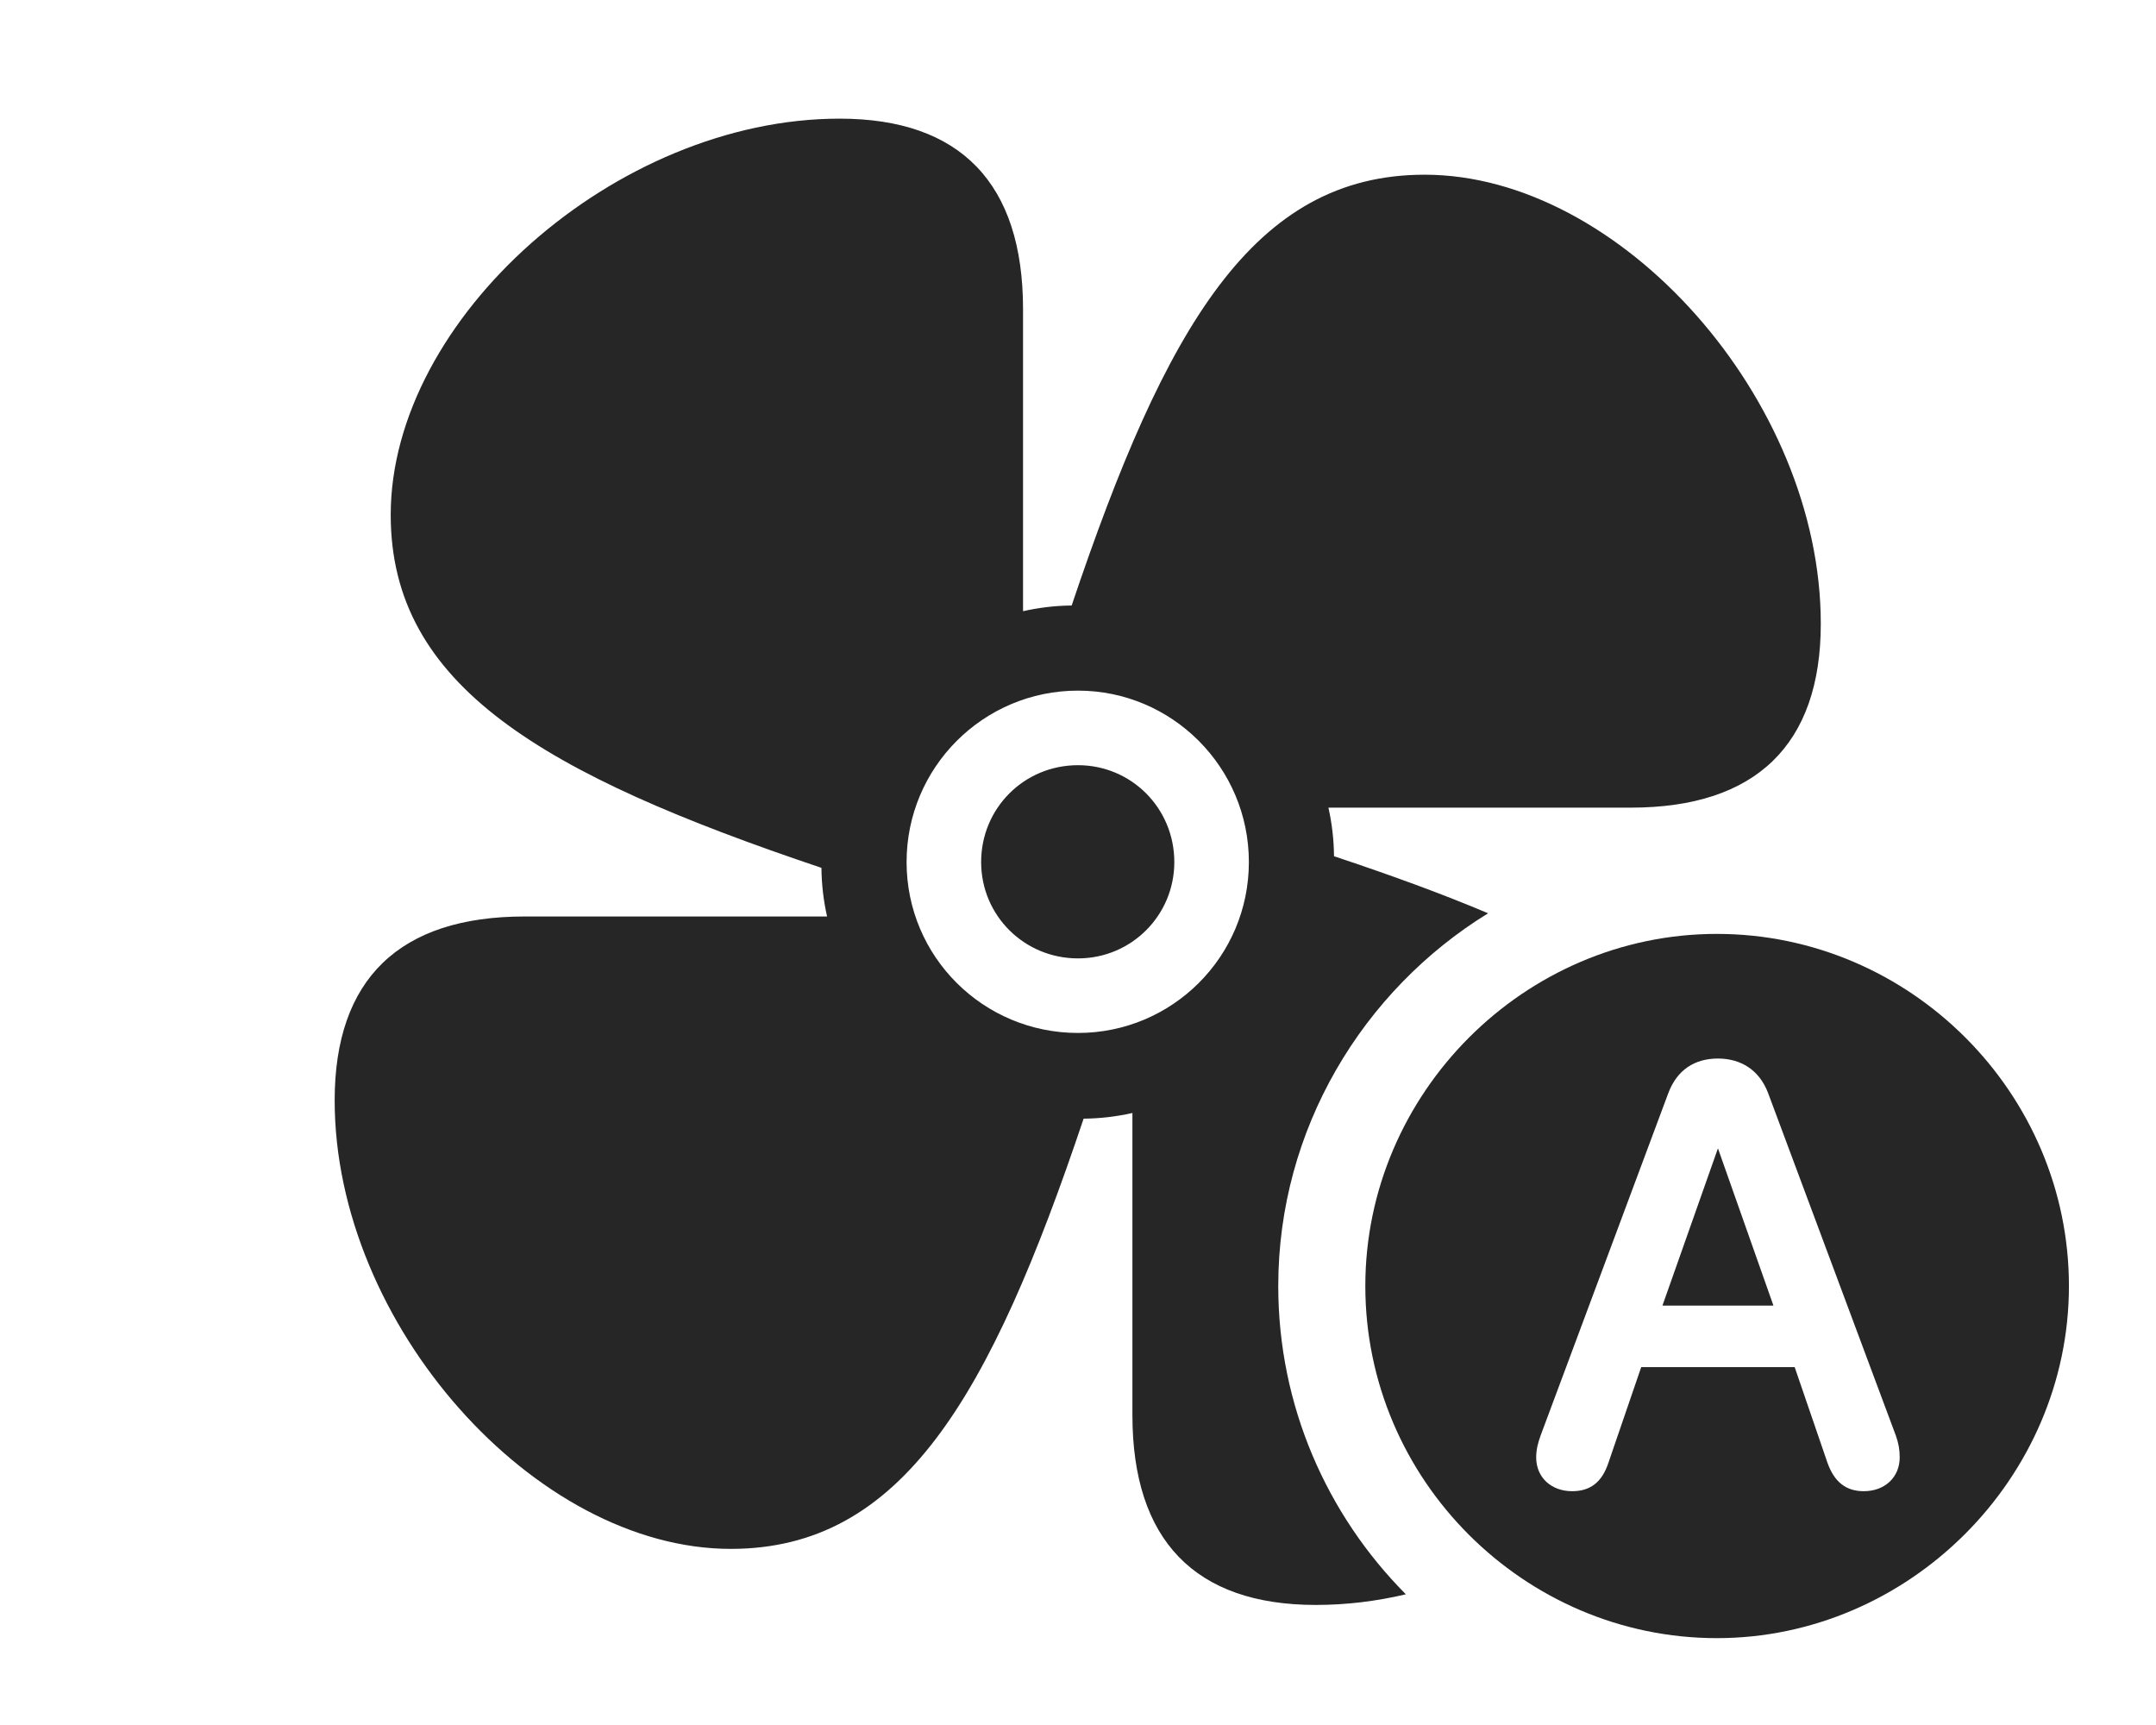 <?xml version="1.0" encoding="UTF-8"?>
<!--Generator: Apple Native CoreSVG 326-->
<!DOCTYPE svg
PUBLIC "-//W3C//DTD SVG 1.1//EN"
       "http://www.w3.org/Graphics/SVG/1.1/DTD/svg11.dtd">
<svg version="1.1" xmlns="http://www.w3.org/2000/svg" xmlns:xlink="http://www.w3.org/1999/xlink" viewBox="0 0 990.5 792.25">
 <g>
  <rect height="792.25" opacity="0" width="990.5" x="0" y="0"/>
  <path d="M470 142L470 280.765C477.194 279.134 484.66 278.222 492.337 278.147C535.413 150.119 575.88 80.25 654.5 80.25C744.5 80.25 836.5 183.5 836.5 286.5C836.5 342 806.75 371 749.25 371L610.3 371C611.904 378.192 612.798 385.652 612.865 393.32C639.086 402.039 662.72 410.654 683.657 419.529C626.011 454.996 587.25 518.731 587.25 590.75C587.25 645.88 609.698 695.954 645.867 732.362C632.258 735.585 618.377 737.25 604.5 737.25C549 737.25 520.25 707.5 520.25 650L520.25 511.265C513.024 512.898 505.529 513.804 497.828 513.869C454.784 641.961 414.319 711.5 335.75 711.5C245.75 711.5 153.75 608.25 153.75 505.5C153.75 449.75 183.5 421 241 421L379.97 421C378.352 413.796 377.451 406.328 377.384 398.658C249.365 355.584 179.5 315.118 179.5 236.5C179.5 146.5 282.75 54.5 385.75 54.5C441.25 54.5 470 84.25 470 142ZM416.5 396C416.5 439.5 451.75 474.5 495.25 474.5C538.5 474.5 573.75 439.5 573.75 396C573.75 352.5 538.5 317.25 495.25 317.25C451.75 317.25 416.5 352.5 416.5 396ZM539.5 396C539.5 420.5 519.75 440.25 495.25 440.25C470.5 440.25 450.75 420.5 450.75 396C450.75 371.25 470.5 351.5 495.25 351.5C519.75 351.5 539.5 371.25 539.5 396Z" fill="black" fill-opacity="0.85"/>
  <path d="M950.5 590.75C950.5 679.25 876.75 752.5 788.75 752.5C700.25 752.5 627.25 679.75 627.25 590.75C627.25 502.25 700.25 429 788.75 429C877.5 429 950.5 502 950.5 590.75ZM766.5 502L707.75 659.5C706.5 663 705.75 666 705.75 669.5C705.75 678.75 712.75 685 722.25 685C730.5 685 736 681 739 671.75L754 628L824.5 628L839.5 671.75C842.75 681 848.25 685 856.25 685C866 685 872.75 678.5 872.75 669.5C872.75 666 872.25 663 871 659.5L812.25 502C808.25 491.5 799.75 486.25 789.25 486.25C778.5 486.25 770.5 491.5 766.5 502ZM814.75 599.75L763.75 599.75L789.25 527.5Z" fill="black" fill-opacity="0.85"/>
 </g>
</svg>
